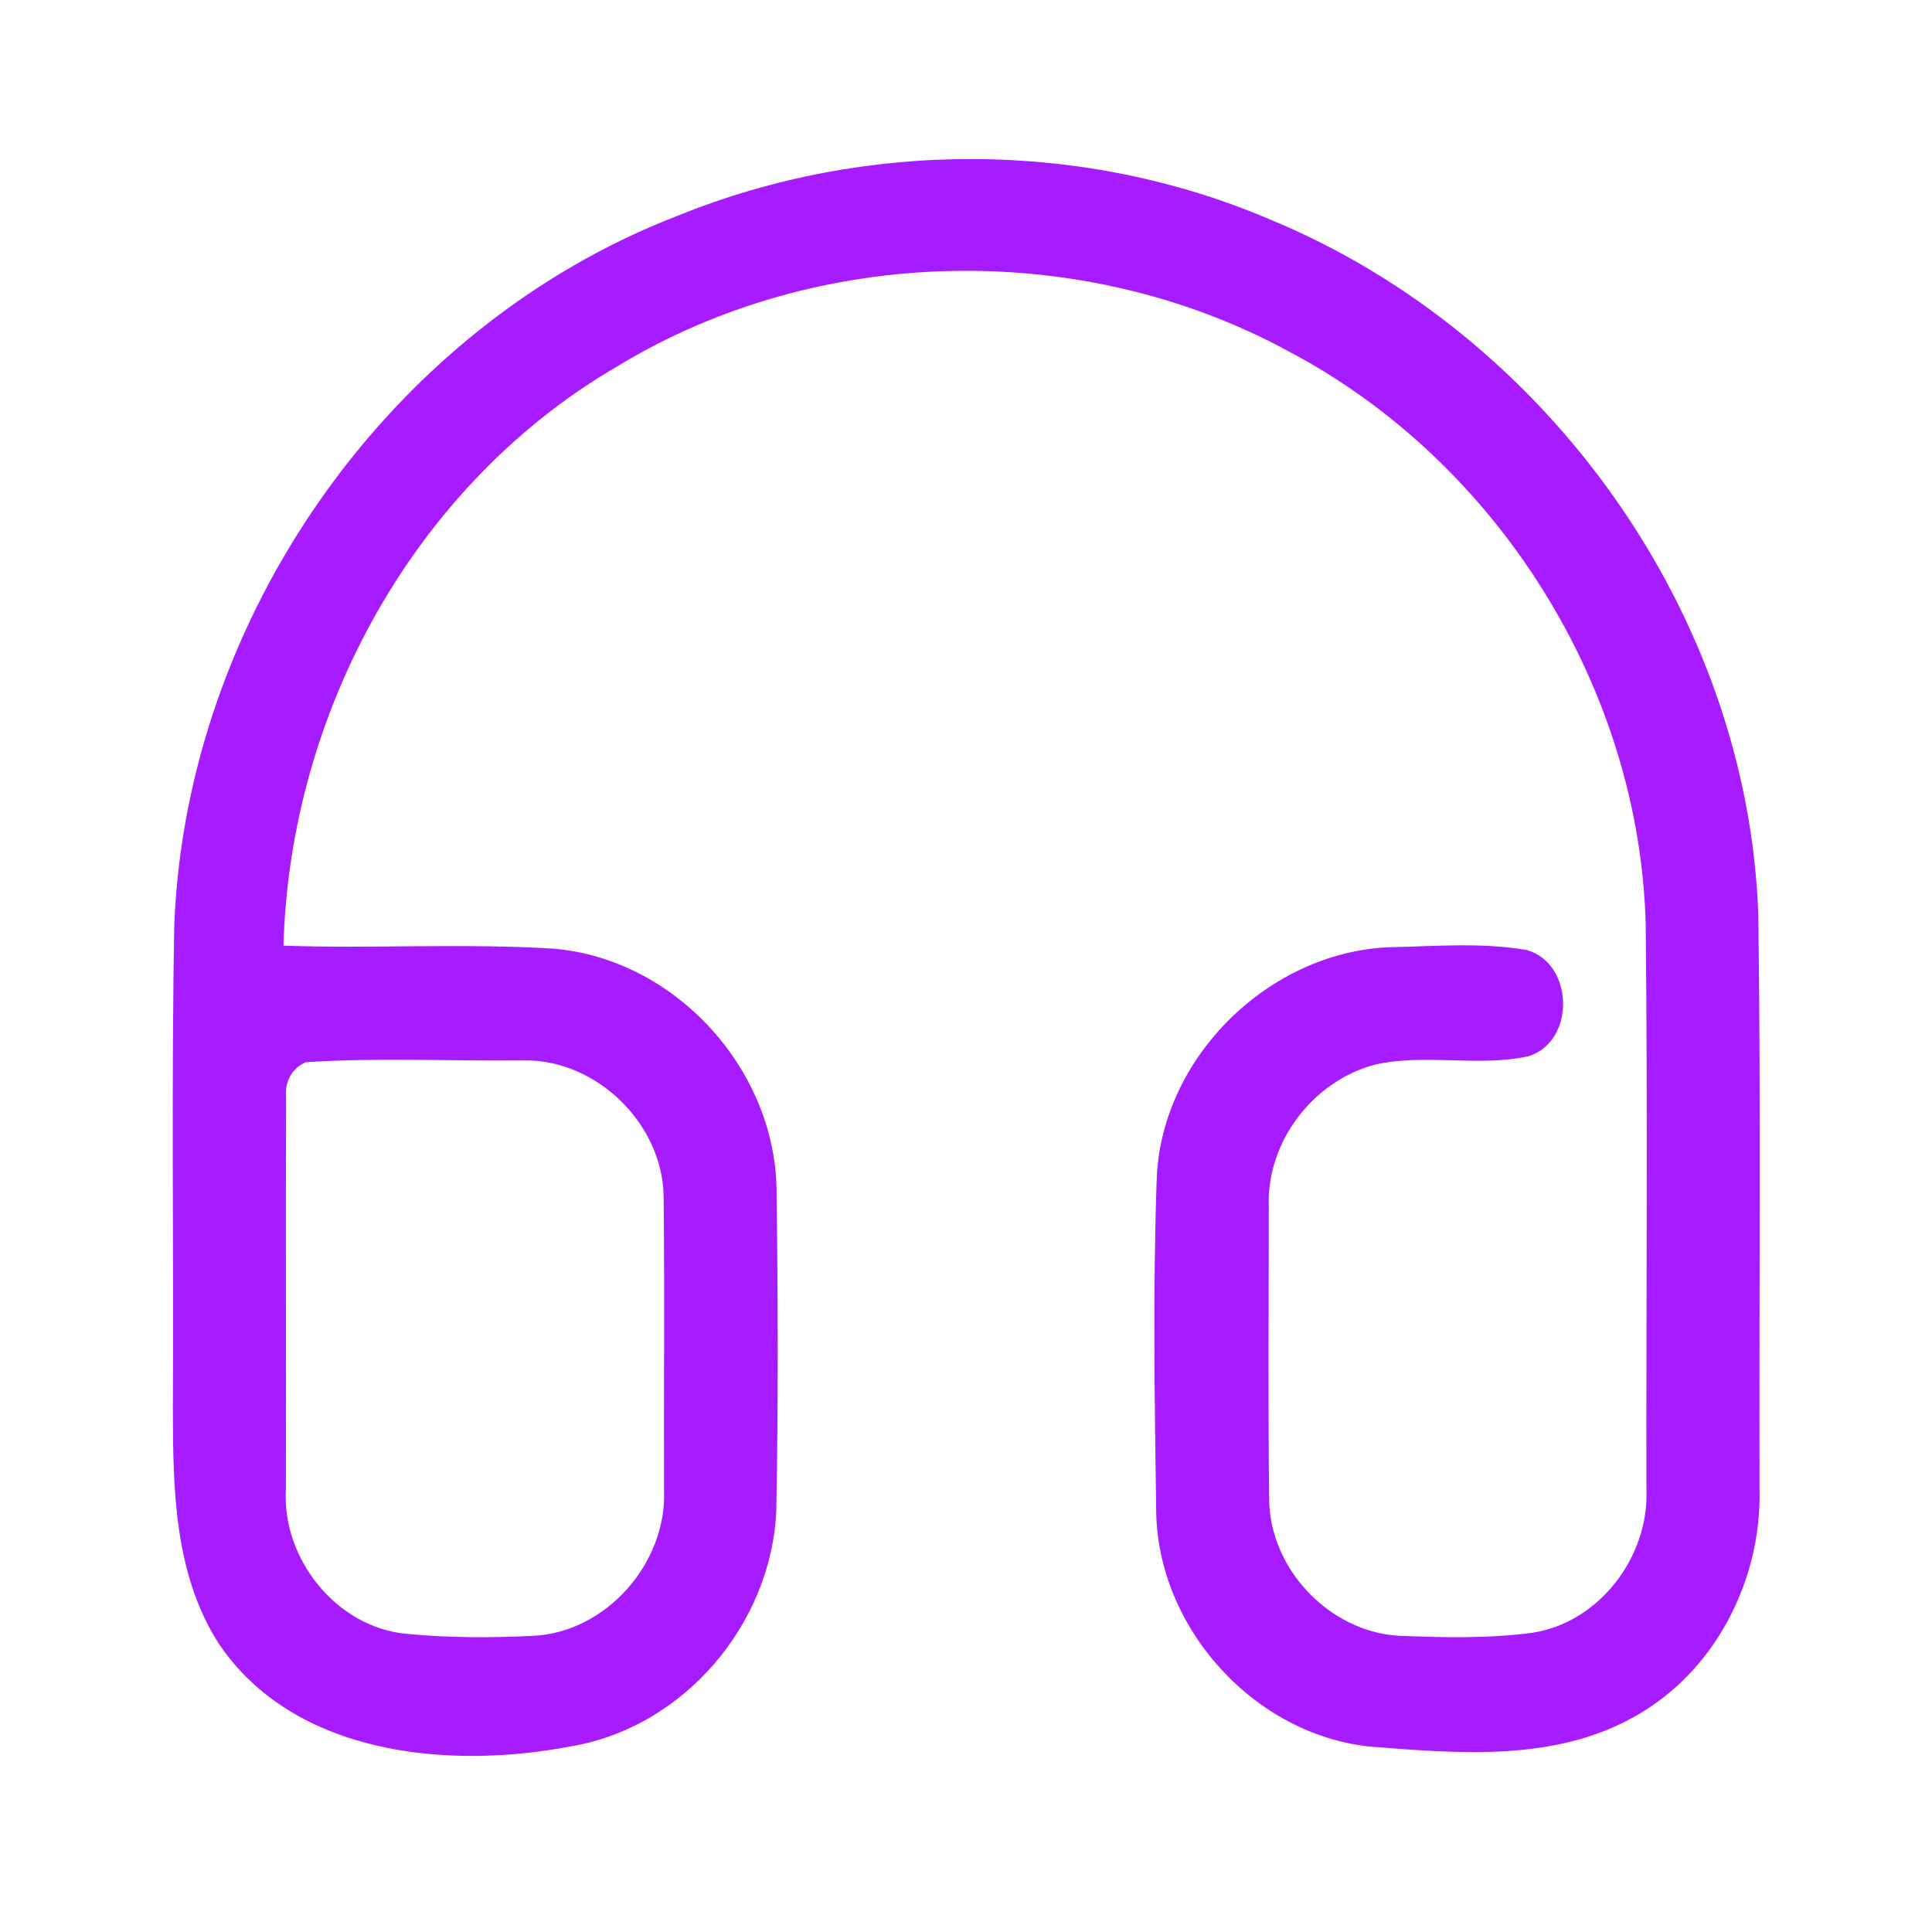 <?xml version="1.0" encoding="UTF-8" ?>
<!DOCTYPE svg PUBLIC "-//W3C//DTD SVG 1.1//EN" "http://www.w3.org/Graphics/SVG/1.1/DTD/svg11.dtd">
<svg width="192pt" height="192pt" viewBox="0 0 192 192" version="1.1" xmlns="http://www.w3.org/2000/svg">
<g id="#a61bffff">
<path fill="#a61bff" opacity="1.00" d=" M 67.40 21.42 C 86.08 13.85 107.71 13.89 126.26 21.83 C 153.78 33.21 173.72 61.08 174.74 90.96 C 175.00 109.98 174.81 129.01 174.86 148.03 C 175.08 157.04 170.42 166.17 162.44 170.59 C 154.54 175.07 145.04 174.27 136.33 173.59 C 124.64 172.48 114.95 161.71 114.90 150.00 C 114.74 138.99 114.57 127.96 114.96 116.96 C 115.52 105.04 126.04 94.72 137.91 94.14 C 142.50 94.05 147.17 93.63 151.72 94.41 C 156.43 95.73 156.60 103.51 151.89 104.97 C 146.92 106.05 141.71 104.69 136.73 105.78 C 130.51 107.37 125.83 113.49 126.09 119.94 C 126.09 129.65 126.01 139.37 126.13 149.08 C 126.22 155.95 132.13 162.15 138.99 162.56 C 143.42 162.74 147.89 162.85 152.30 162.26 C 158.95 161.24 163.89 154.68 163.62 148.05 C 163.59 129.35 163.75 110.64 163.55 91.93 C 162.96 68.40 148.86 45.88 128.05 34.91 C 107.57 23.77 81.31 24.27 61.36 36.40 C 41.18 48.13 28.80 70.83 28.17 93.98 C 37.12 94.29 46.10 93.72 55.04 94.28 C 66.99 95.30 76.89 106.06 77.17 118.01 C 77.31 128.67 77.35 139.35 77.15 150.02 C 76.72 161.36 67.95 171.71 56.67 173.56 C 44.56 175.88 29.16 174.44 21.71 163.29 C 17.30 156.40 17.19 147.90 17.18 139.99 C 17.27 123.97 17.02 107.95 17.32 91.93 C 18.51 61.35 38.75 32.43 67.40 21.42 M 30.40 105.56 C 29.04 106.11 28.27 107.54 28.43 108.99 C 28.38 122.01 28.44 135.03 28.41 148.06 C 28.02 154.93 33.47 161.76 40.43 162.37 C 44.60 162.78 48.82 162.77 53.01 162.57 C 60.28 162.20 66.31 155.29 65.99 148.06 C 65.96 138.35 66.06 128.63 65.95 118.91 C 65.86 111.69 59.28 105.27 52.06 105.38 C 44.85 105.46 37.60 105.09 30.40 105.56 Z" />
</g>
</svg>
